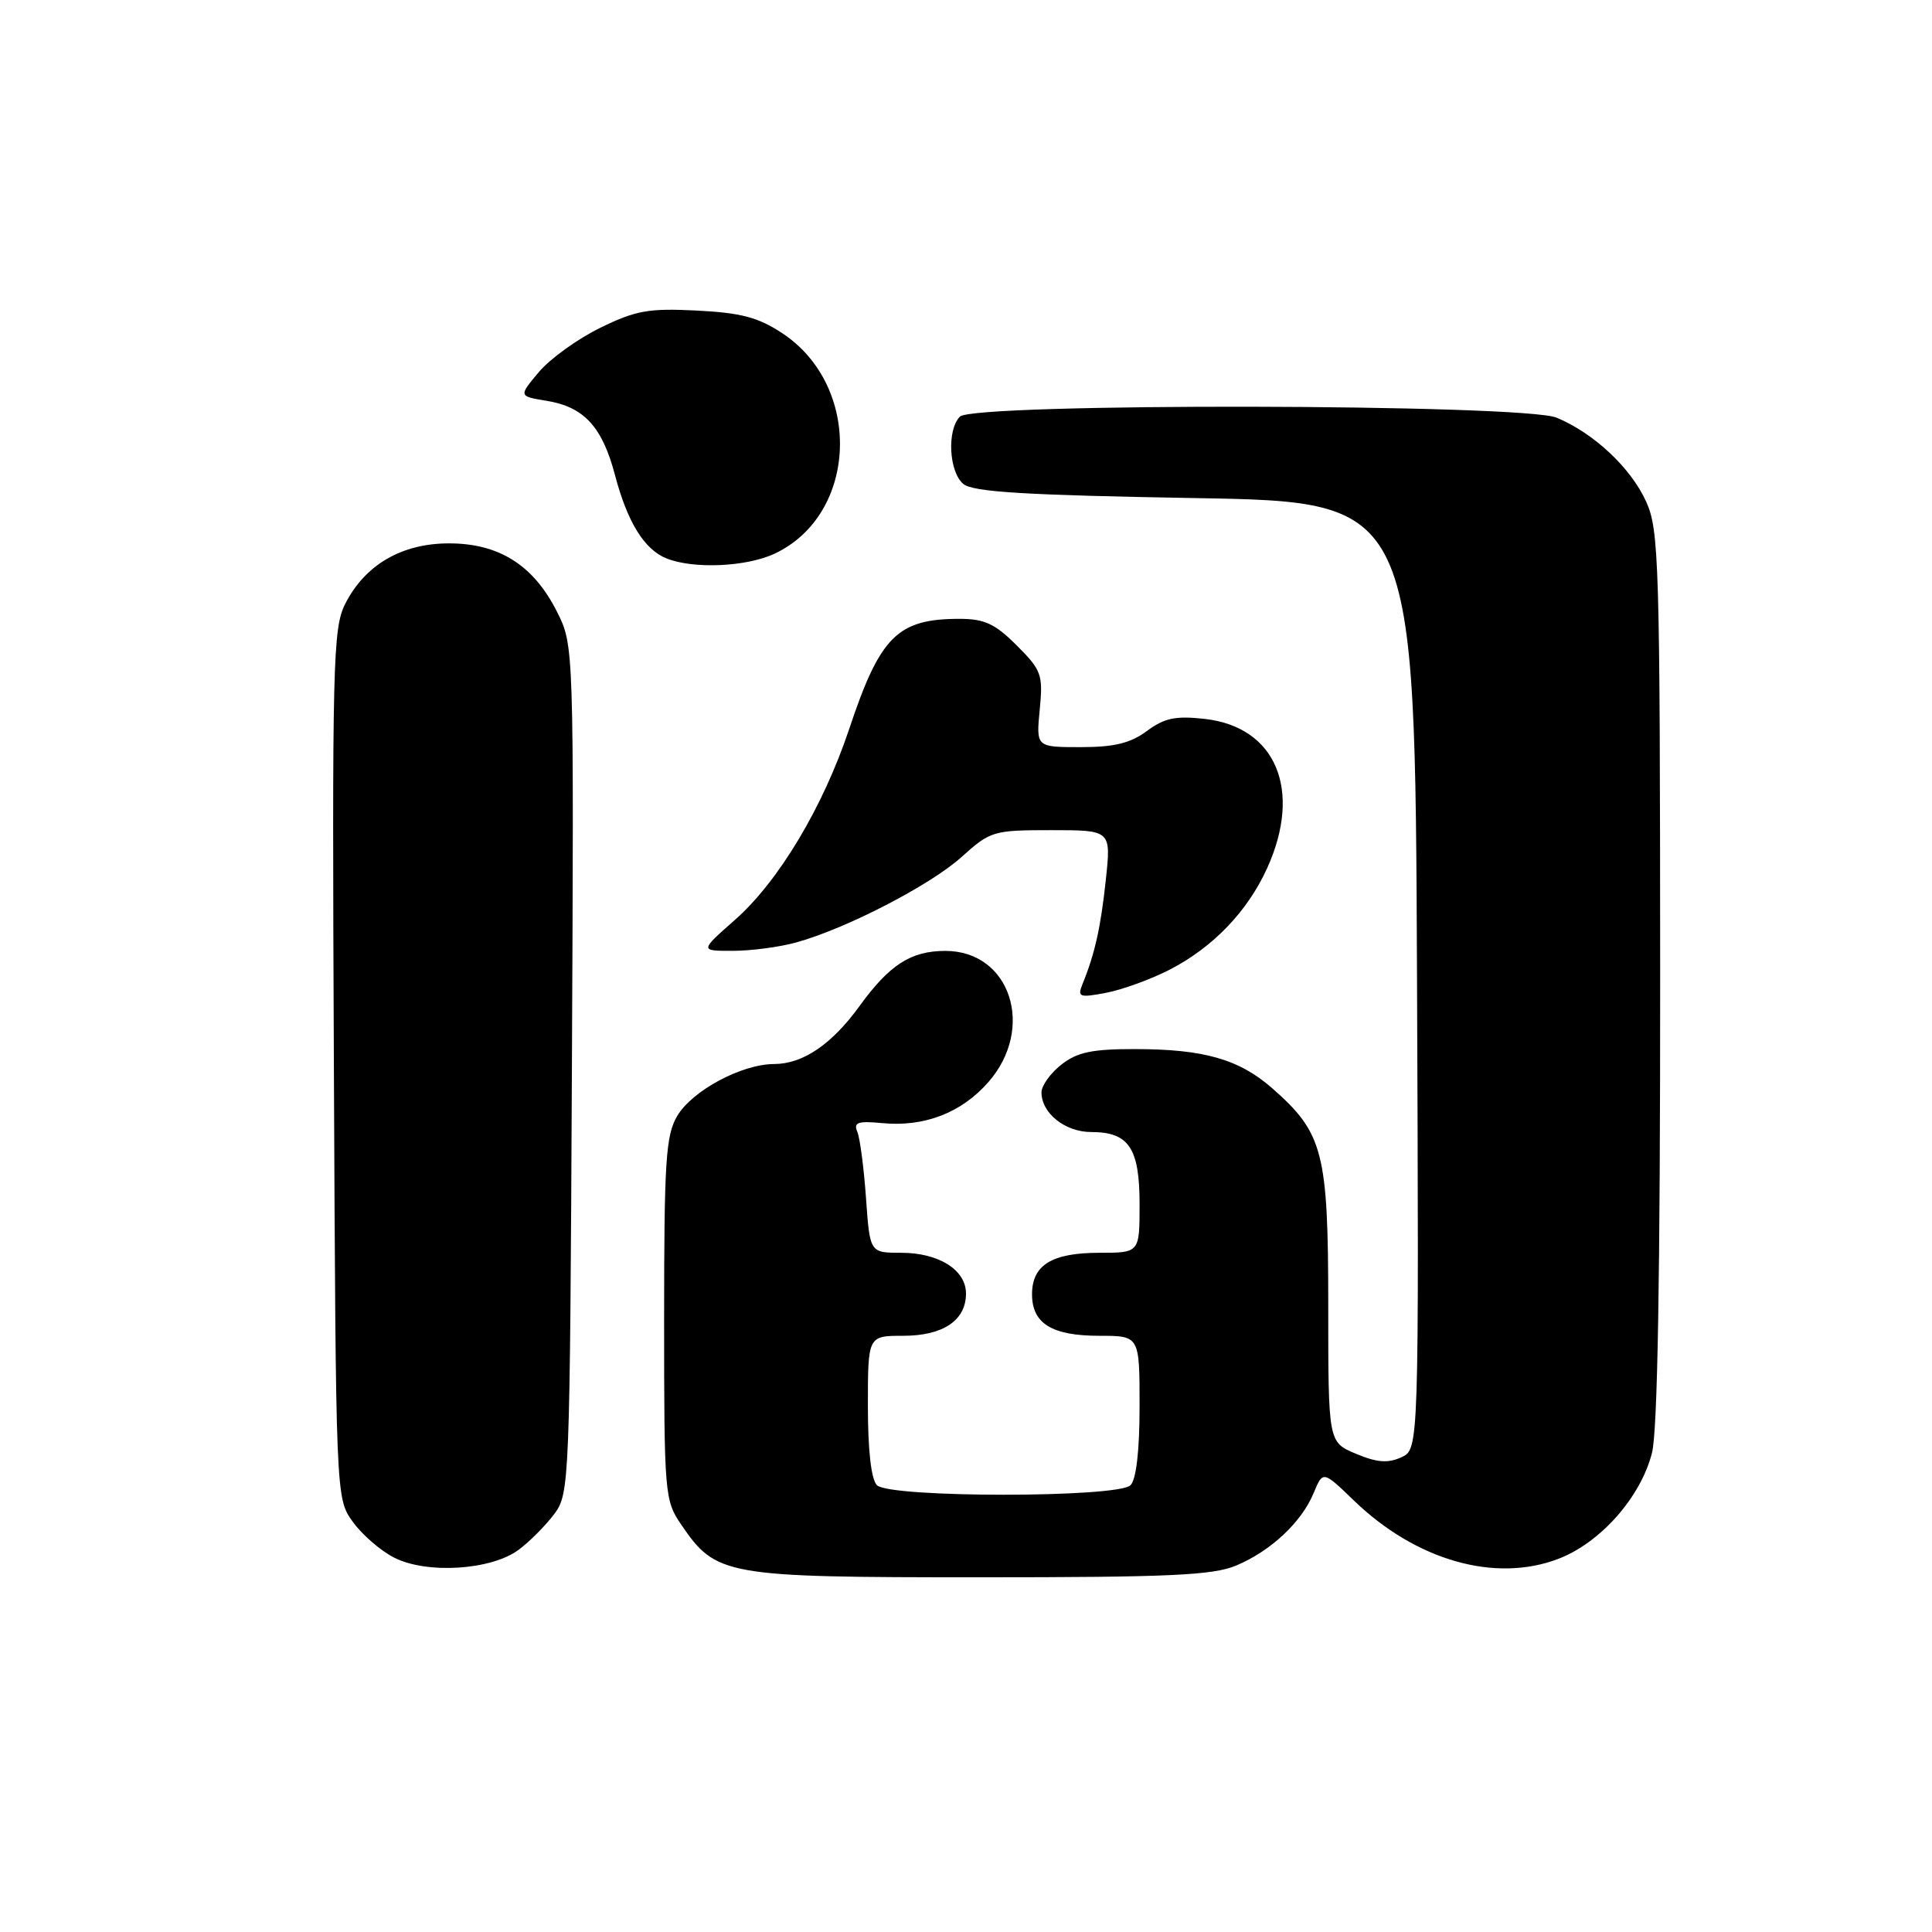 <?xml version="1.0" encoding="UTF-8" standalone="no"?>
<!DOCTYPE svg PUBLIC "-//W3C//DTD SVG 1.1//EN" "http://www.w3.org/Graphics/SVG/1.1/DTD/svg11.dtd" >
<svg xmlns="http://www.w3.org/2000/svg" xmlns:xlink="http://www.w3.org/1999/xlink" version="1.1" viewBox="0 0 256 256">
 <g >
 <path fill="currentColor"
d=" M 163.78 207.45 C 168.38 205.53 172.47 201.70 174.07 197.82 C 175.30 194.87 175.30 194.87 179.40 198.83 C 187.63 206.77 198.10 209.76 206.48 206.56 C 212.07 204.43 217.42 198.37 218.90 192.50 C 219.64 189.54 219.99 168.96 219.98 129.31 C 219.96 74.42 219.83 70.23 218.12 66.46 C 216.09 61.99 211.22 57.42 206.28 55.35 C 201.88 53.50 129.03 53.37 127.20 55.20 C 125.45 56.95 125.73 62.53 127.65 64.13 C 128.94 65.19 135.79 65.61 158.40 66.00 C 187.50 66.50 187.50 66.50 187.76 129.27 C 188.02 192.04 188.02 192.04 185.68 193.10 C 183.90 193.91 182.45 193.80 179.67 192.63 C 176.00 191.10 176.00 191.10 176.00 173.01 C 176.00 152.69 175.34 150.14 168.59 144.21 C 164.19 140.35 159.51 139.01 150.38 139.01 C 144.70 139.00 142.74 139.42 140.63 141.07 C 139.19 142.21 138.00 143.86 138.00 144.74 C 138.00 147.50 141.13 150.00 144.58 150.00 C 149.58 150.00 151.00 152.11 151.00 159.57 C 151.00 166.00 151.00 166.00 145.69 166.00 C 139.38 166.00 136.75 167.62 136.75 171.50 C 136.75 175.38 139.38 177.00 145.69 177.00 C 151.00 177.00 151.00 177.00 151.00 186.30 C 151.00 192.20 150.56 196.04 149.80 196.80 C 148.12 198.48 117.88 198.48 116.20 196.80 C 115.44 196.04 115.00 192.20 115.00 186.30 C 115.00 177.00 115.00 177.00 119.67 177.00 C 124.96 177.00 128.00 174.96 128.00 171.40 C 128.00 168.27 124.39 166.00 119.41 166.00 C 115.26 166.00 115.26 166.00 114.75 158.75 C 114.47 154.76 113.95 150.81 113.60 149.97 C 113.07 148.72 113.67 148.51 116.91 148.82 C 122.48 149.35 127.39 147.46 130.95 143.40 C 137.23 136.25 133.89 126.00 125.27 126.00 C 120.70 126.00 117.87 127.82 113.89 133.31 C 110.20 138.40 106.39 140.98 102.57 140.99 C 98.27 141.00 91.71 144.52 89.73 147.88 C 88.22 150.44 88.00 153.86 88.00 174.76 C 88.00 197.95 88.07 198.81 90.25 202.00 C 94.90 208.81 95.98 209.00 129.77 209.00 C 154.90 209.00 160.70 208.74 163.78 207.45 Z  M 68.73 205.35 C 70.19 204.27 72.30 202.13 73.44 200.62 C 75.46 197.91 75.51 196.64 75.78 141.68 C 76.05 85.50 76.05 85.50 73.78 81.01 C 70.67 74.87 66.11 72.00 59.50 72.00 C 53.23 72.00 48.36 74.84 45.74 80.02 C 44.11 83.24 44.00 87.77 44.24 141.00 C 44.50 198.50 44.50 198.50 46.72 201.61 C 47.94 203.32 50.41 205.47 52.22 206.39 C 56.54 208.60 65.11 208.06 68.73 205.35 Z  M 154.94 128.51 C 160.70 125.56 165.32 120.76 167.92 115.00 C 172.58 104.69 169.08 96.33 159.65 95.26 C 155.78 94.83 154.31 95.13 151.97 96.86 C 149.79 98.48 147.64 99.00 143.19 99.00 C 137.29 99.00 137.29 99.00 137.77 94.02 C 138.22 89.38 138.01 88.81 134.72 85.52 C 131.85 82.65 130.45 82.00 127.15 82.00 C 118.92 82.00 116.62 84.30 112.52 96.60 C 109.07 106.93 103.16 116.81 97.37 121.90 C 92.72 126.00 92.72 126.00 97.11 125.99 C 99.52 125.99 103.30 125.49 105.50 124.88 C 112.15 123.04 123.26 117.30 127.43 113.54 C 131.24 110.11 131.62 110.00 139.30 110.00 C 147.23 110.00 147.23 110.00 146.53 116.55 C 145.86 122.86 145.08 126.36 143.44 130.39 C 142.74 132.12 143.02 132.22 146.53 131.56 C 148.65 131.16 152.44 129.79 154.94 128.51 Z  M 102.69 73.34 C 113.70 68.12 114.28 51.19 103.68 44.17 C 100.48 42.05 98.21 41.45 92.33 41.15 C 85.94 40.83 84.25 41.13 79.53 43.44 C 76.54 44.90 72.88 47.54 71.40 49.30 C 68.71 52.50 68.71 52.50 72.43 53.11 C 77.37 53.91 79.79 56.54 81.47 62.88 C 83.13 69.19 85.36 72.80 88.31 73.99 C 91.89 75.43 98.95 75.12 102.69 73.34 Z "/>
</g>
</svg>